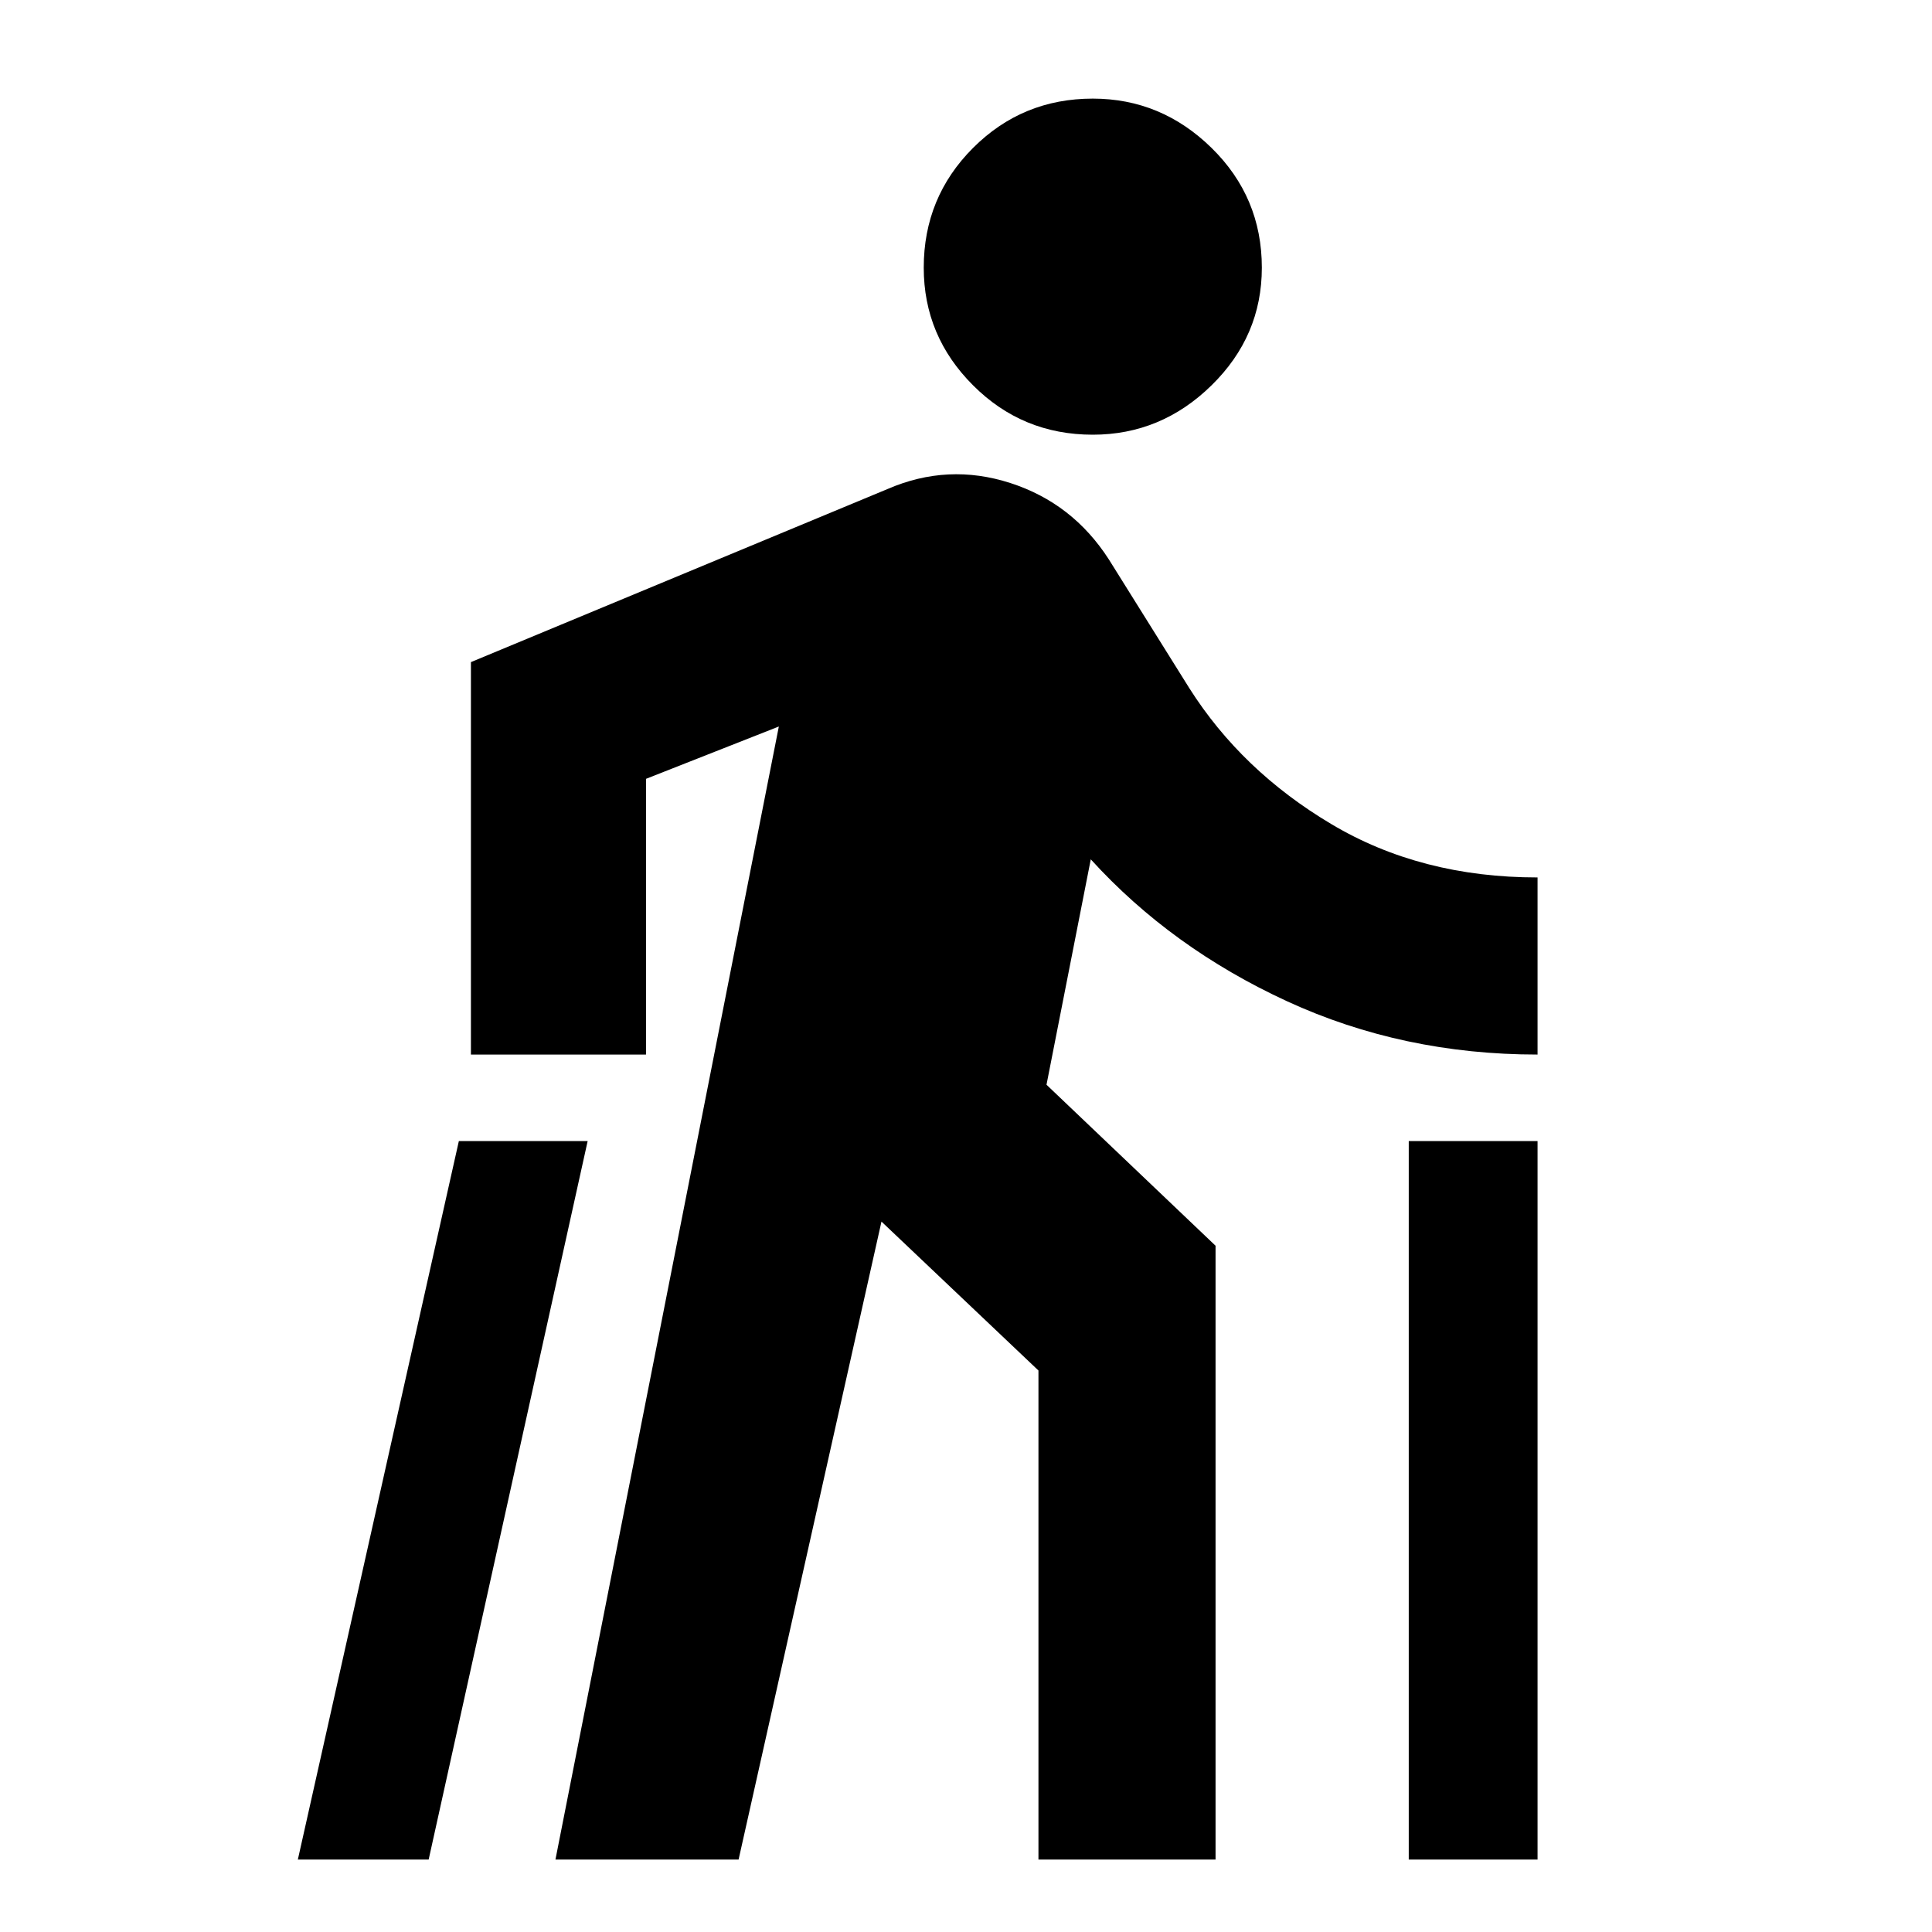 <svg xmlns="http://www.w3.org/2000/svg" height="24" width="24"><path d="M17.5 23.1V14.175H19.1V23.1ZM3.7 23.1 5.7 14.175H7.3L5.325 23.1ZM13.575 5.4Q12.7 5.4 12.088 4.787Q11.475 4.175 11.475 3.325Q11.475 2.45 12.088 1.837Q12.7 1.225 13.575 1.225Q14.425 1.225 15.05 1.837Q15.675 2.45 15.675 3.325Q15.675 4.175 15.05 4.787Q14.425 5.4 13.575 5.4ZM6.9 23.1 9.675 9.025 8.025 9.675V13.1H5.85V8.225L11.025 6.075Q11.775 5.75 12.55 6Q13.325 6.25 13.775 6.95L14.775 8.55Q15.425 9.575 16.538 10.237Q17.65 10.9 19.1 10.9V13.1Q17.425 13.1 15.988 12.438Q14.55 11.775 13.55 10.675L13 13.475L15.1 15.475V23.1H12.9V17.025L10.95 15.175L9.175 23.1Z"/></svg>